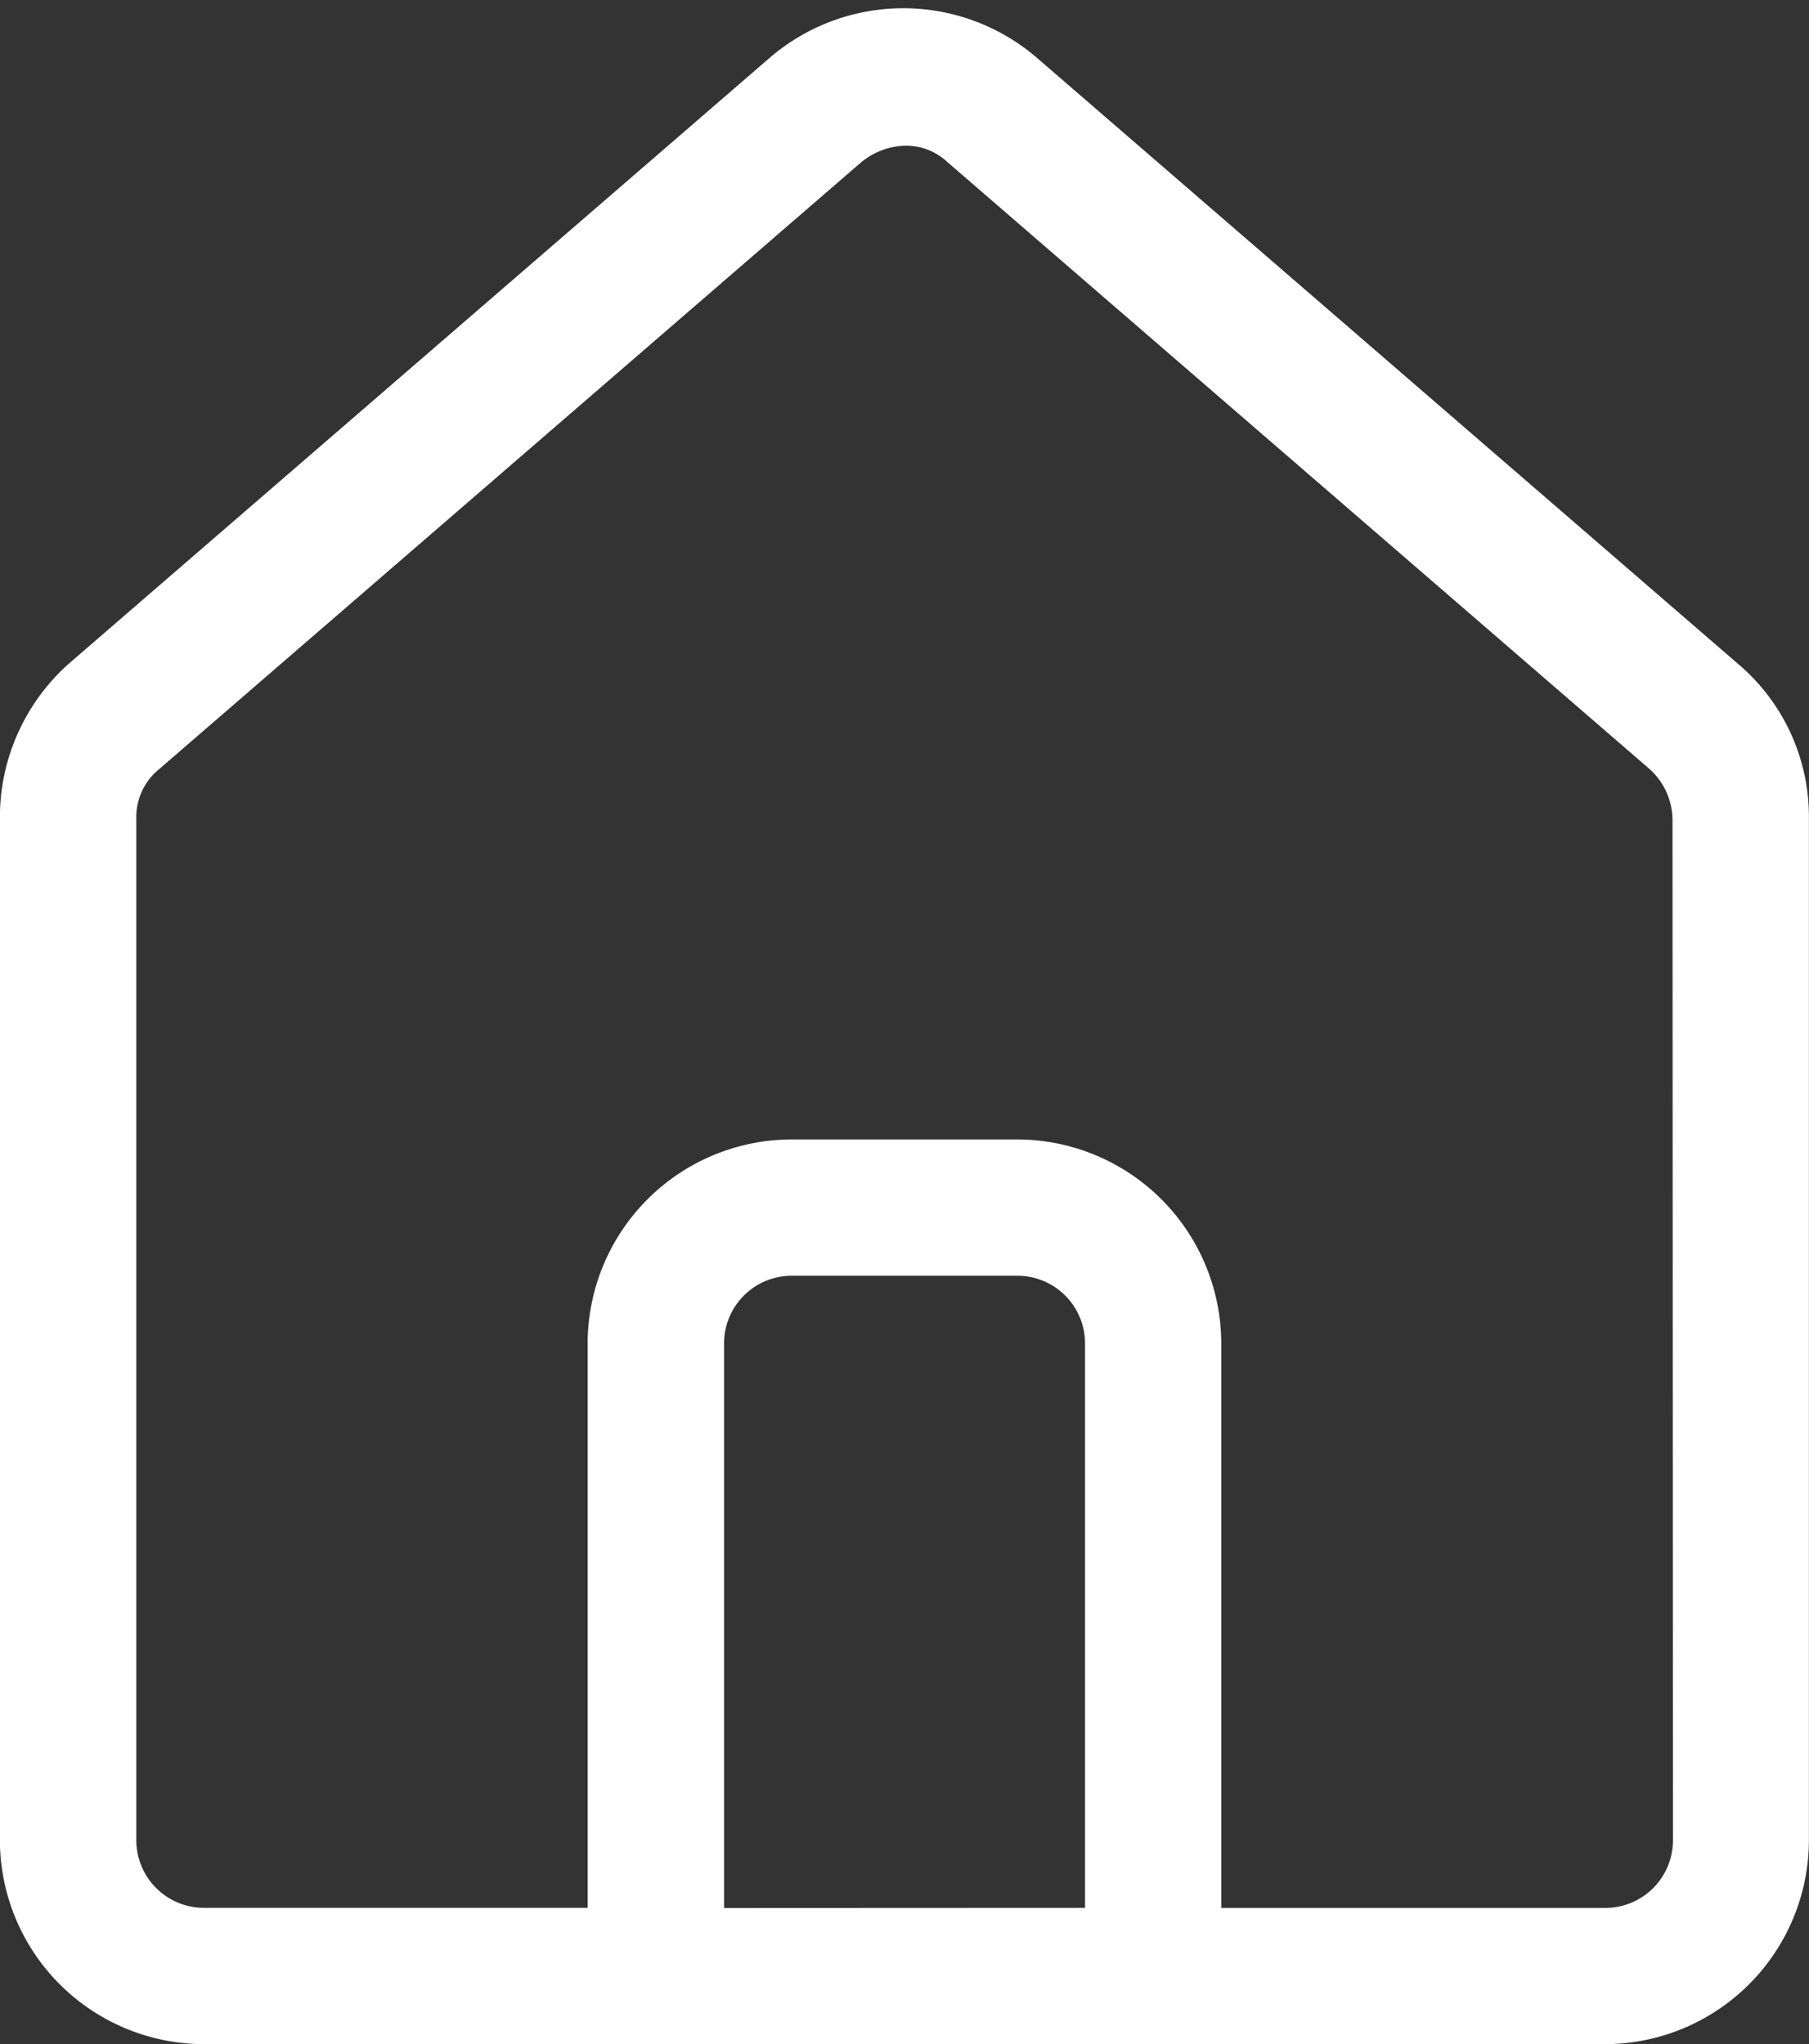 <svg xmlns="http://www.w3.org/2000/svg" width="19.68" height="22.241" viewBox="0 0 19.68 22.241">
  <rect x="0" y="0" width="19.68" height="22.241" fill="#333333" stroke="none"/>
  <path id="home" d="M29.491,13.019l-7.623-6.59a1.978,1.978,0,0,0-2.582,0l-7.623,6.59a1.989,1.989,0,0,0-.664,1.5V25.634A1.973,1.973,0,0,0,12.967,27.6H28.212a1.973,1.973,0,0,0,1.967-1.967V14.519A1.928,1.928,0,0,0,29.491,13.019Zm-11.114,13.6V20.224a.986.986,0,0,1,.984-.984h2.459a.986.986,0,0,1,.984.984v6.393ZM29.2,25.634a.986.986,0,0,1-.984.984H23.786V20.224a1.973,1.973,0,0,0-1.967-1.967H19.36a1.973,1.973,0,0,0-1.967,1.967v6.393H12.967a.986.986,0,0,1-.984-.984V14.519a.922.922,0,0,1,.344-.738l7.623-6.59a1.036,1.036,0,0,1,.639-.246.91.91,0,0,1,.639.246l7.623,6.59a1,1,0,0,1,.344.738Z" transform="translate(-10.75 -5.61)" fill="#fff" stroke="#fff" stroke-width="0.5"/>
</svg>
